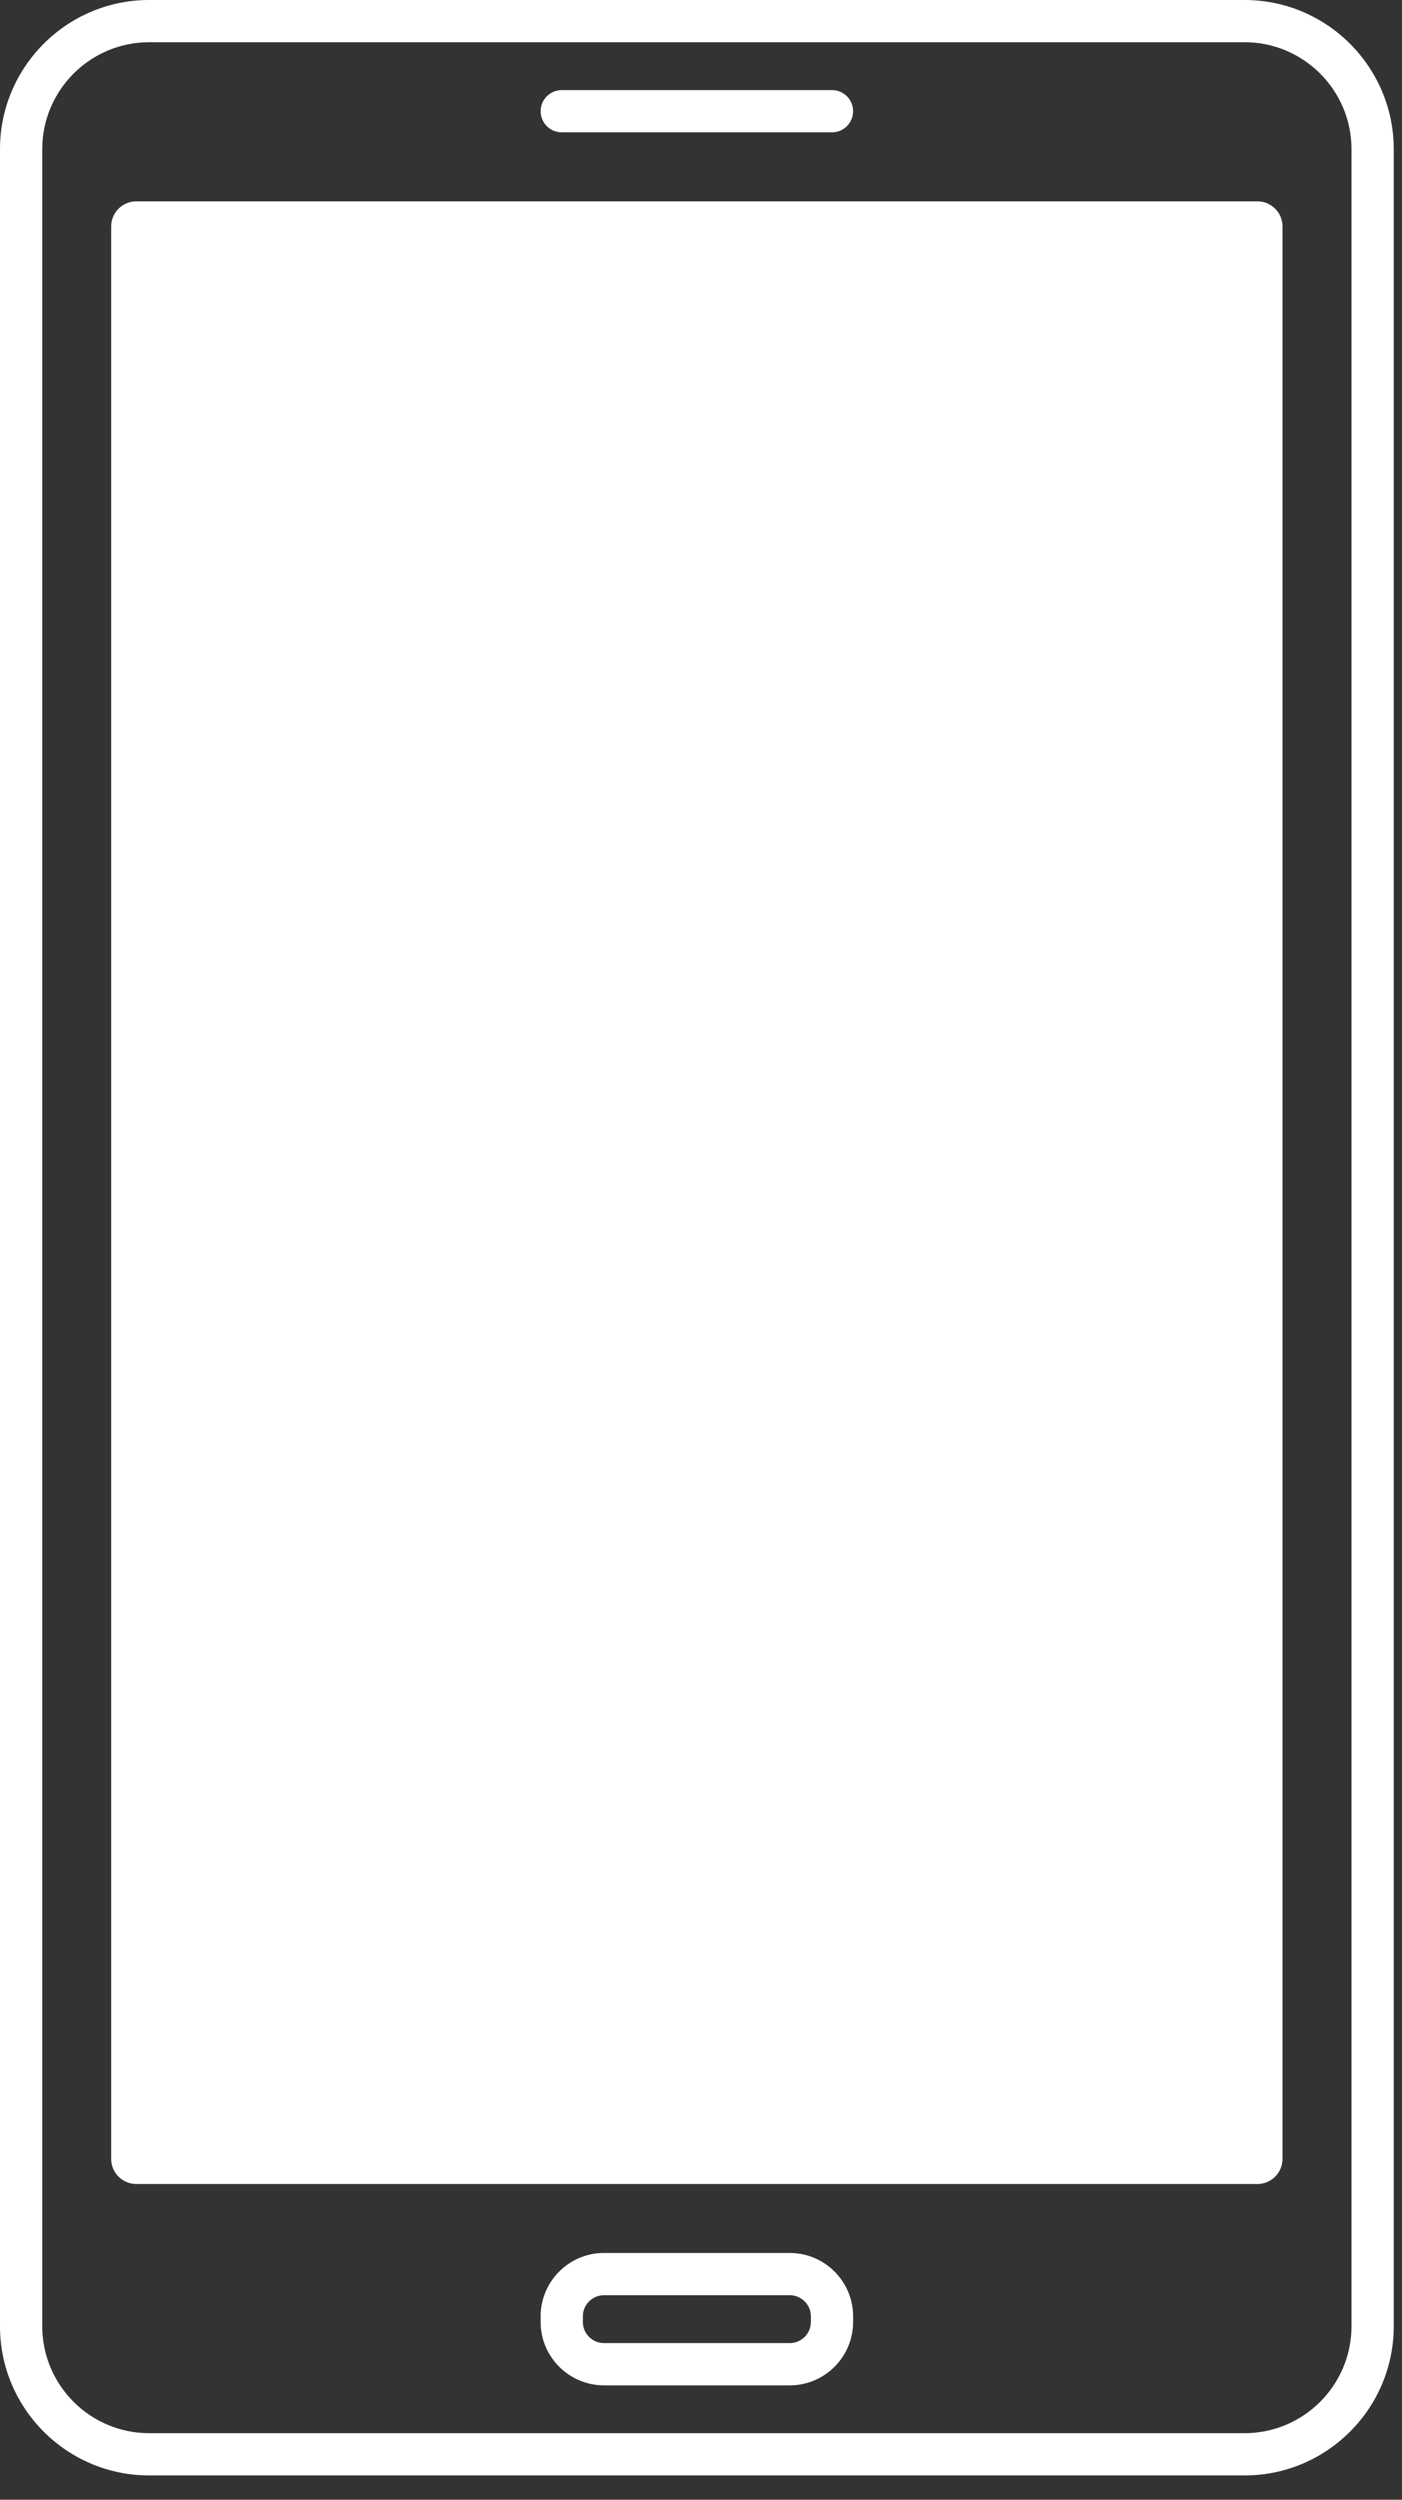<svg width="46" height="82" viewBox="0 0 46 82" fill="none" xmlns="http://www.w3.org/2000/svg">
<rect x="0" y="0" width="46" height="82" fill="#333333" stroke="none"/>
<path d="M40.835 81.203H4.893C2.195 81.203 0 79.008 0 76.31V4.893C0 2.195 2.195 0 4.893 0H40.835C43.533 0 45.729 2.195 45.729 4.893V76.31C45.729 79.008 43.533 81.203 40.835 81.203V81.203ZM4.893 1.385C2.959 1.385 1.386 2.959 1.386 4.893V76.309C1.386 78.243 2.959 79.817 4.893 79.817H40.835C42.77 79.817 44.343 78.244 44.343 76.309V4.893C44.343 2.959 42.77 1.385 40.835 1.385H4.893Z" fill="white"/>
<path d="M25.912 78.248H19.817C18.672 78.248 17.738 77.315 17.738 76.169V75.984C17.738 74.838 18.672 73.905 19.817 73.905H25.912C27.057 73.905 27.991 74.838 27.991 75.984V76.169C27.991 77.316 27.057 78.248 25.912 78.248ZM19.817 75.291C19.435 75.291 19.124 75.602 19.124 75.984V76.169C19.124 76.551 19.435 76.862 19.817 76.862H25.912C26.294 76.862 26.605 76.551 26.605 76.169V75.984C26.605 75.602 26.294 75.291 25.912 75.291H19.817Z" fill="white"/>
<path d="M41.256 71.642H4.471C4.016 71.642 3.648 71.274 3.648 70.819V7.428C3.648 6.973 4.017 6.605 4.471 6.605H41.256C41.711 6.605 42.079 6.973 42.079 7.428V70.819C42.079 71.274 41.711 71.643 41.256 71.643V71.642Z" fill="white"/>
<path d="M27.298 4.341H18.431C18.049 4.341 17.738 4.031 17.738 3.648C17.738 3.266 18.049 2.956 18.431 2.956H27.298C27.68 2.956 27.991 3.266 27.991 3.648C27.991 4.031 27.679 4.341 27.298 4.341Z" fill="white"/>
</svg>
